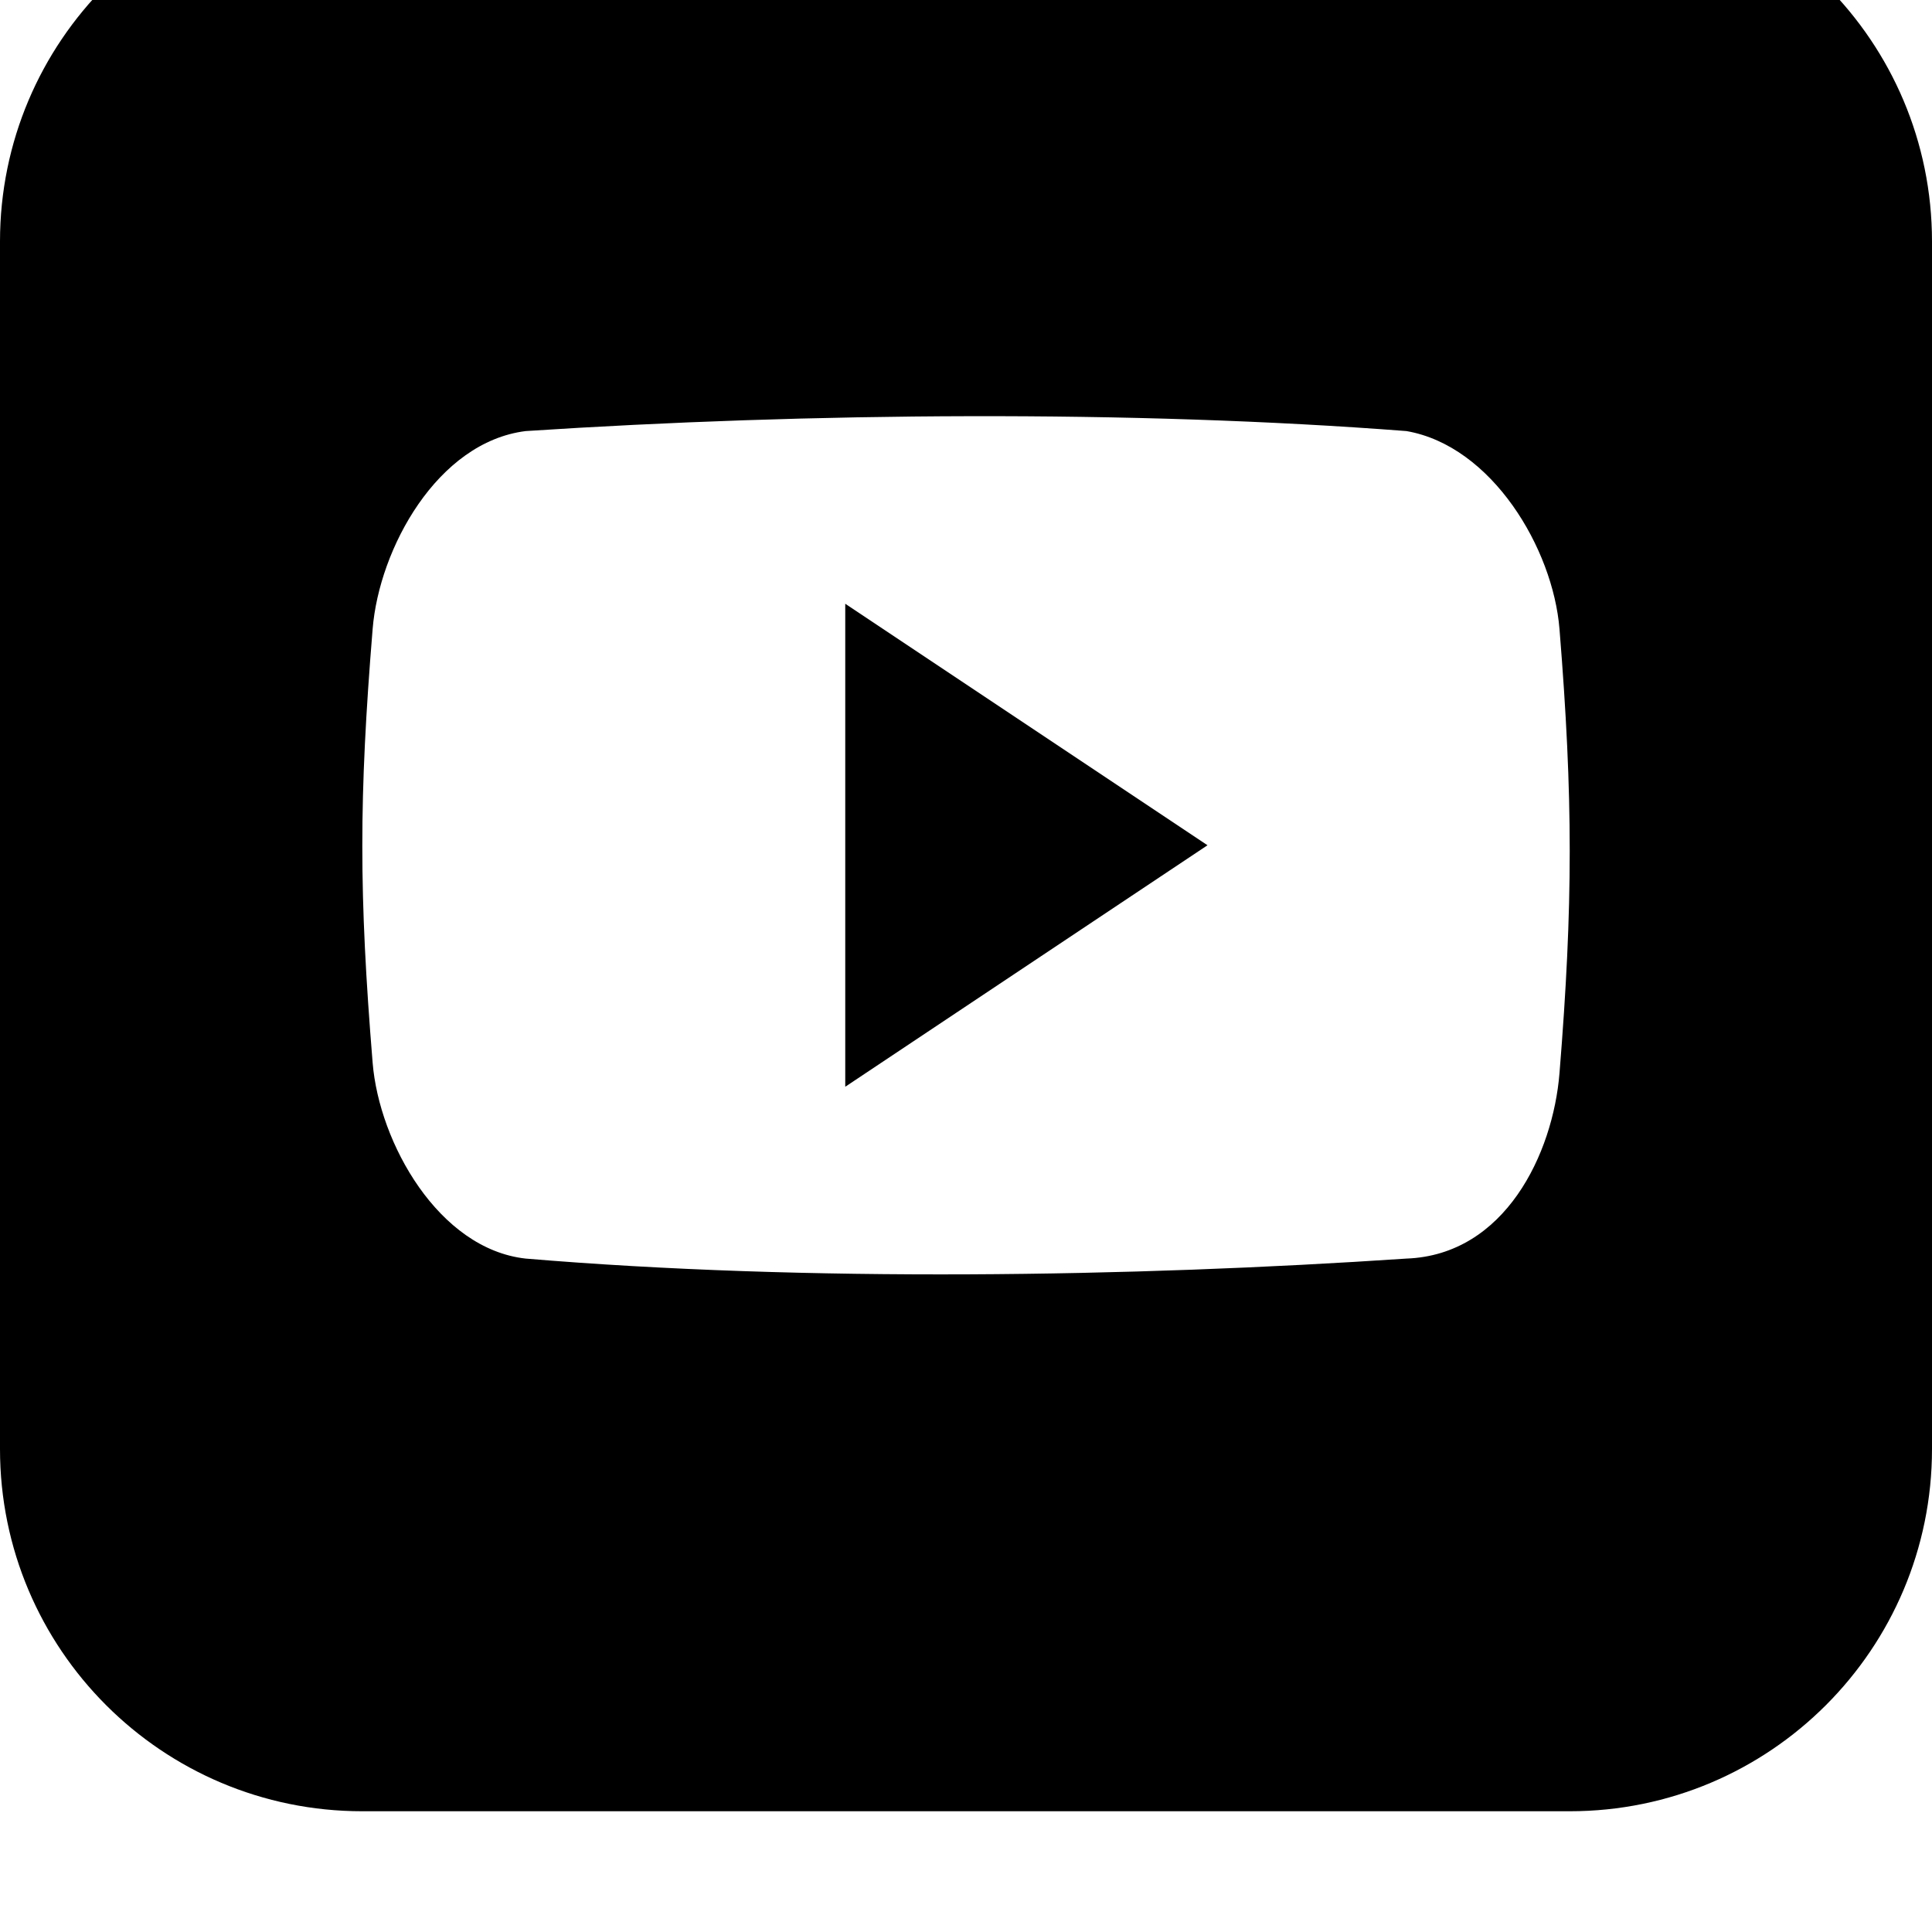 <svg width="128" height="128" viewBox="0 0 512 512" xmlns="http://www.w3.org/2000/svg"><path d="M224 160l96 64-96 64zm192 320H96c-53.024 0-96-42.976-96-96V64c0-53.024 42.976-96 96-96h320c53.024 0 96 42.976 96 96v320c0 53.024-42.976 96-96 96zm-2.72-313.312c-1.728-21.312-17.888-48.512-40.544-52.448-72.416-5.6-158.368-4.928-233.44 0-23.424 2.944-38.816 31.168-40.544 52.448-3.648 44.736-3.648 70.208 0 114.944 1.728 21.28 17.504 49.344 40.544 51.904 74.208 6.24 160.576 4.896 233.44 0 26.112-.96 38.816-27.808 40.544-49.12 3.616-44.736 3.616-72.992 0-117.728z"/></svg>